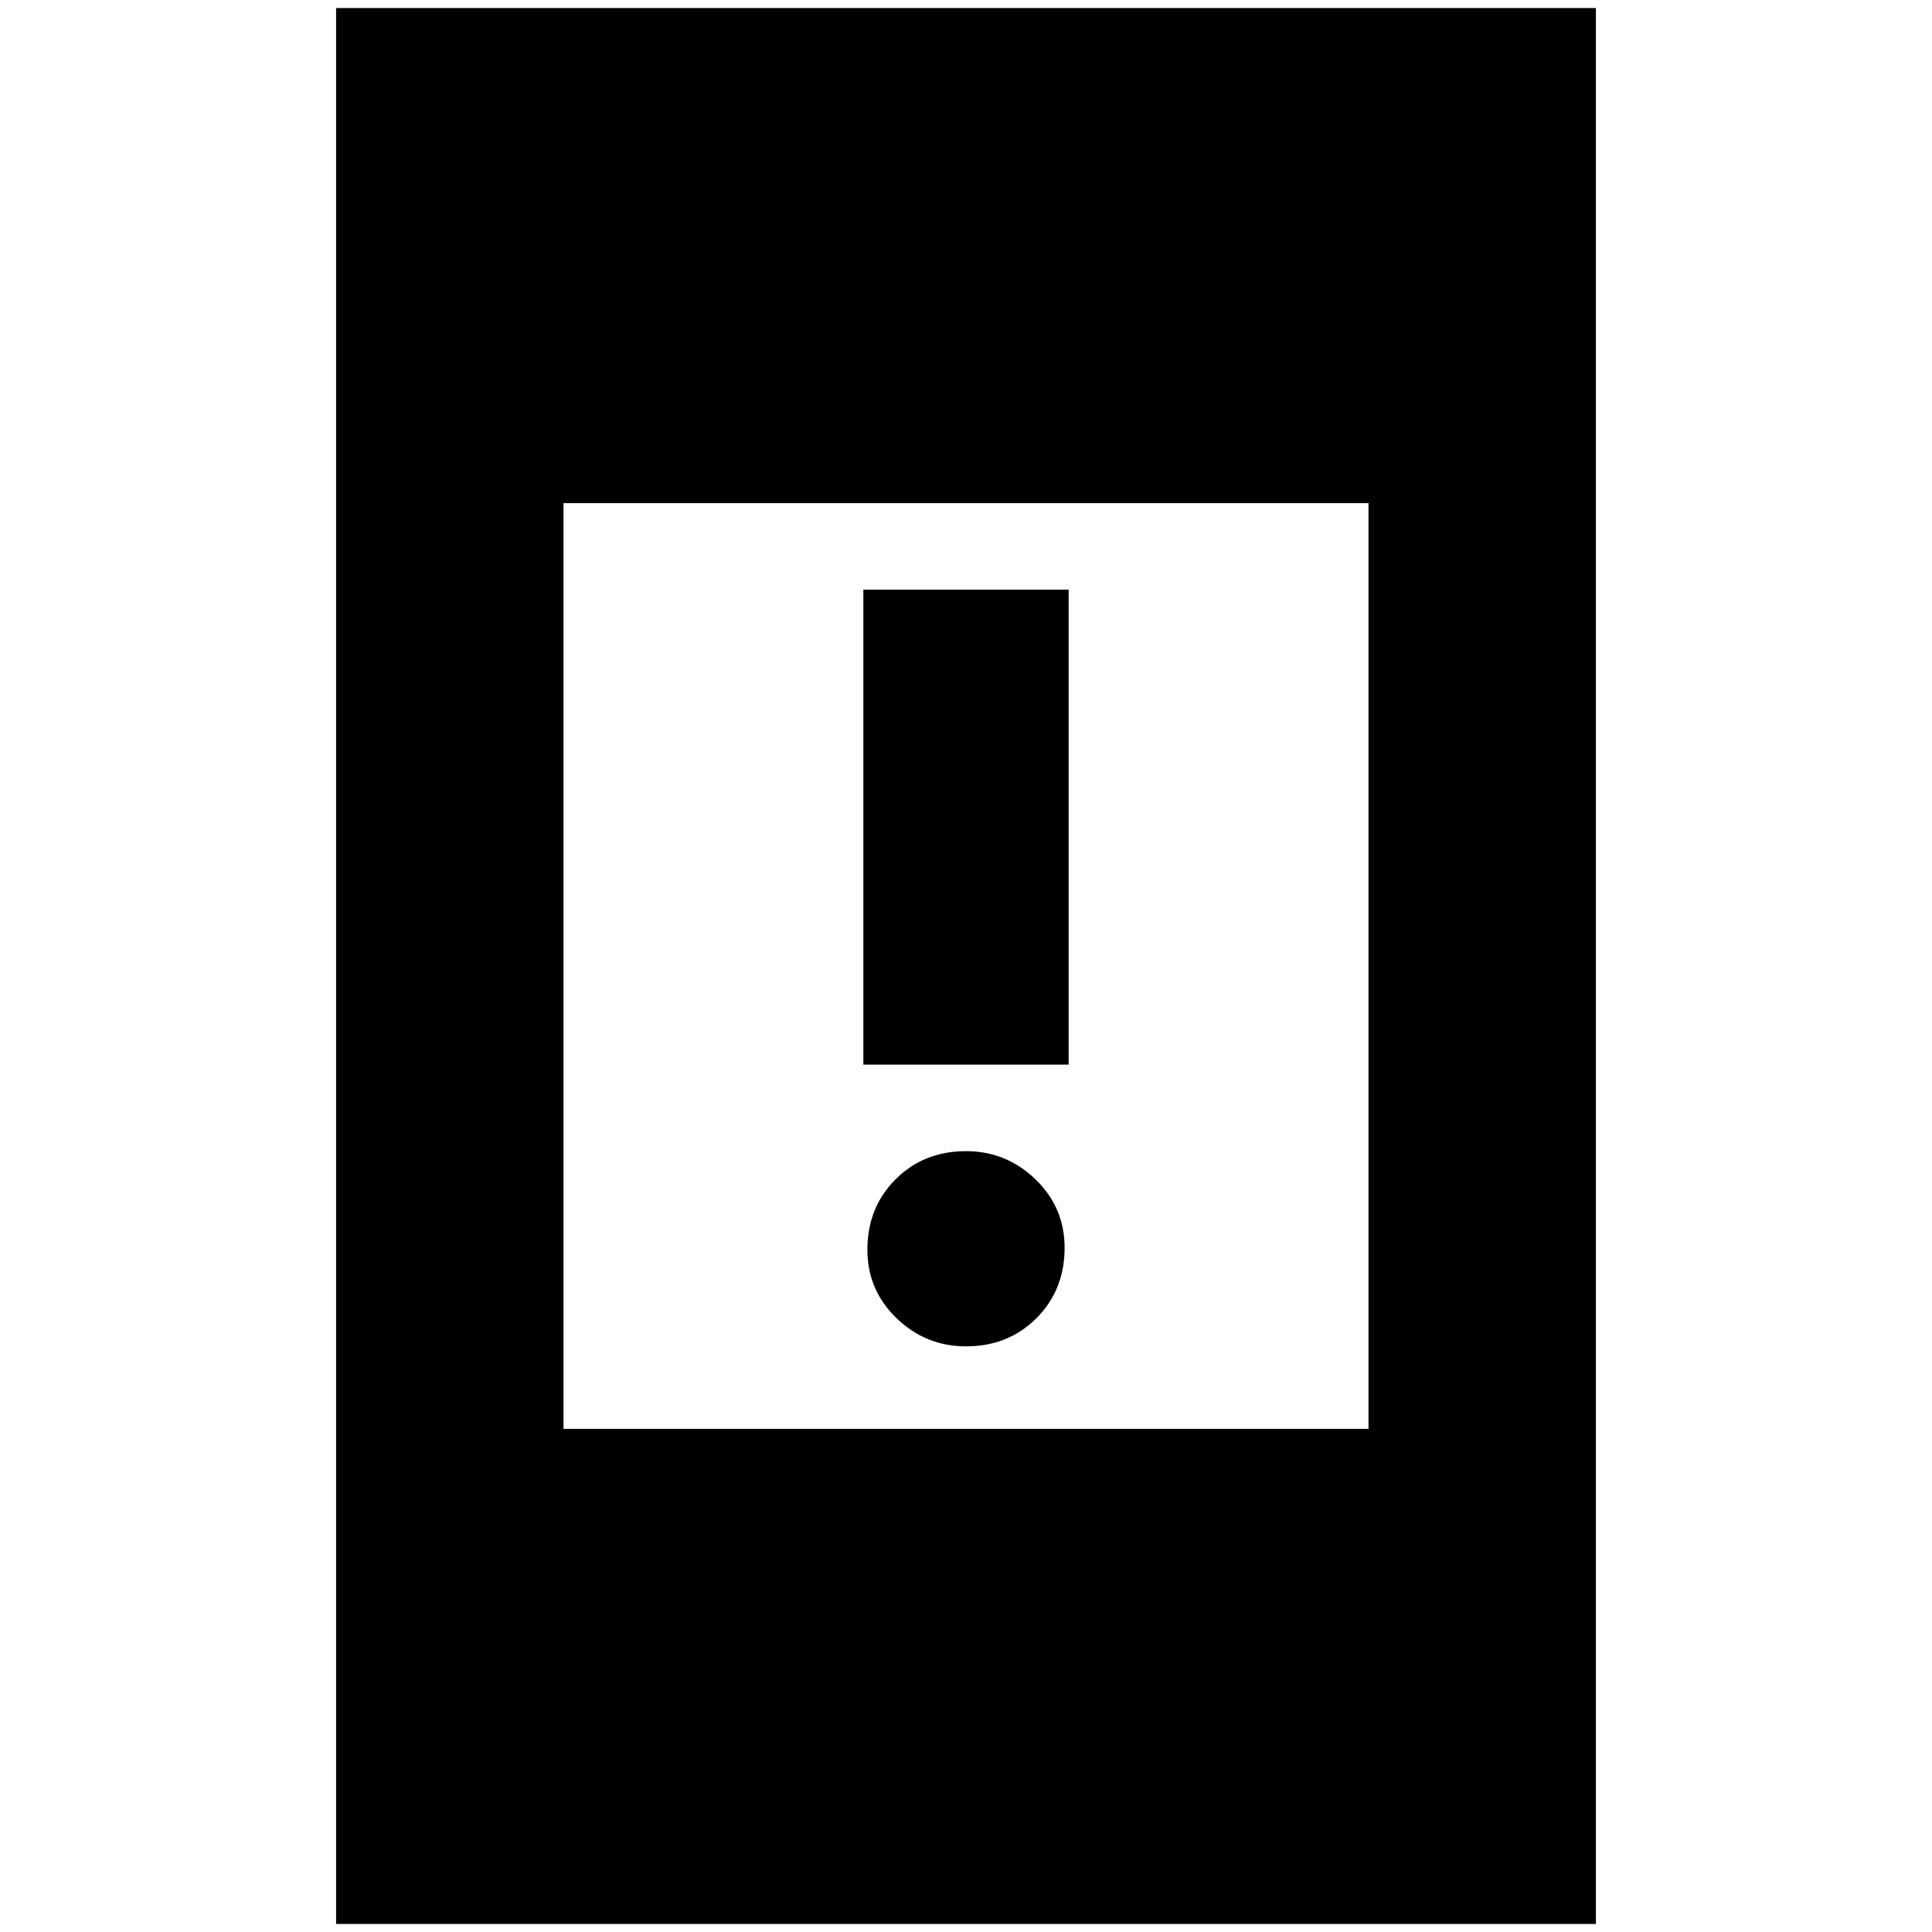 <svg xmlns="http://www.w3.org/2000/svg" height="24" width="24"><path d="M10.725 13.225v-5.9h2.55v5.9Zm1.275 3.5q-.5 0-.863-.35-.362-.35-.362-.85 0-.525.35-.875T12 14.3q.5 0 .863.35.362.35.362.85 0 .525-.35.875t-.875.35ZM4.175 23.9V.1h15.65v23.8ZM7 17.75h10V6.25H7Z"/></svg>
